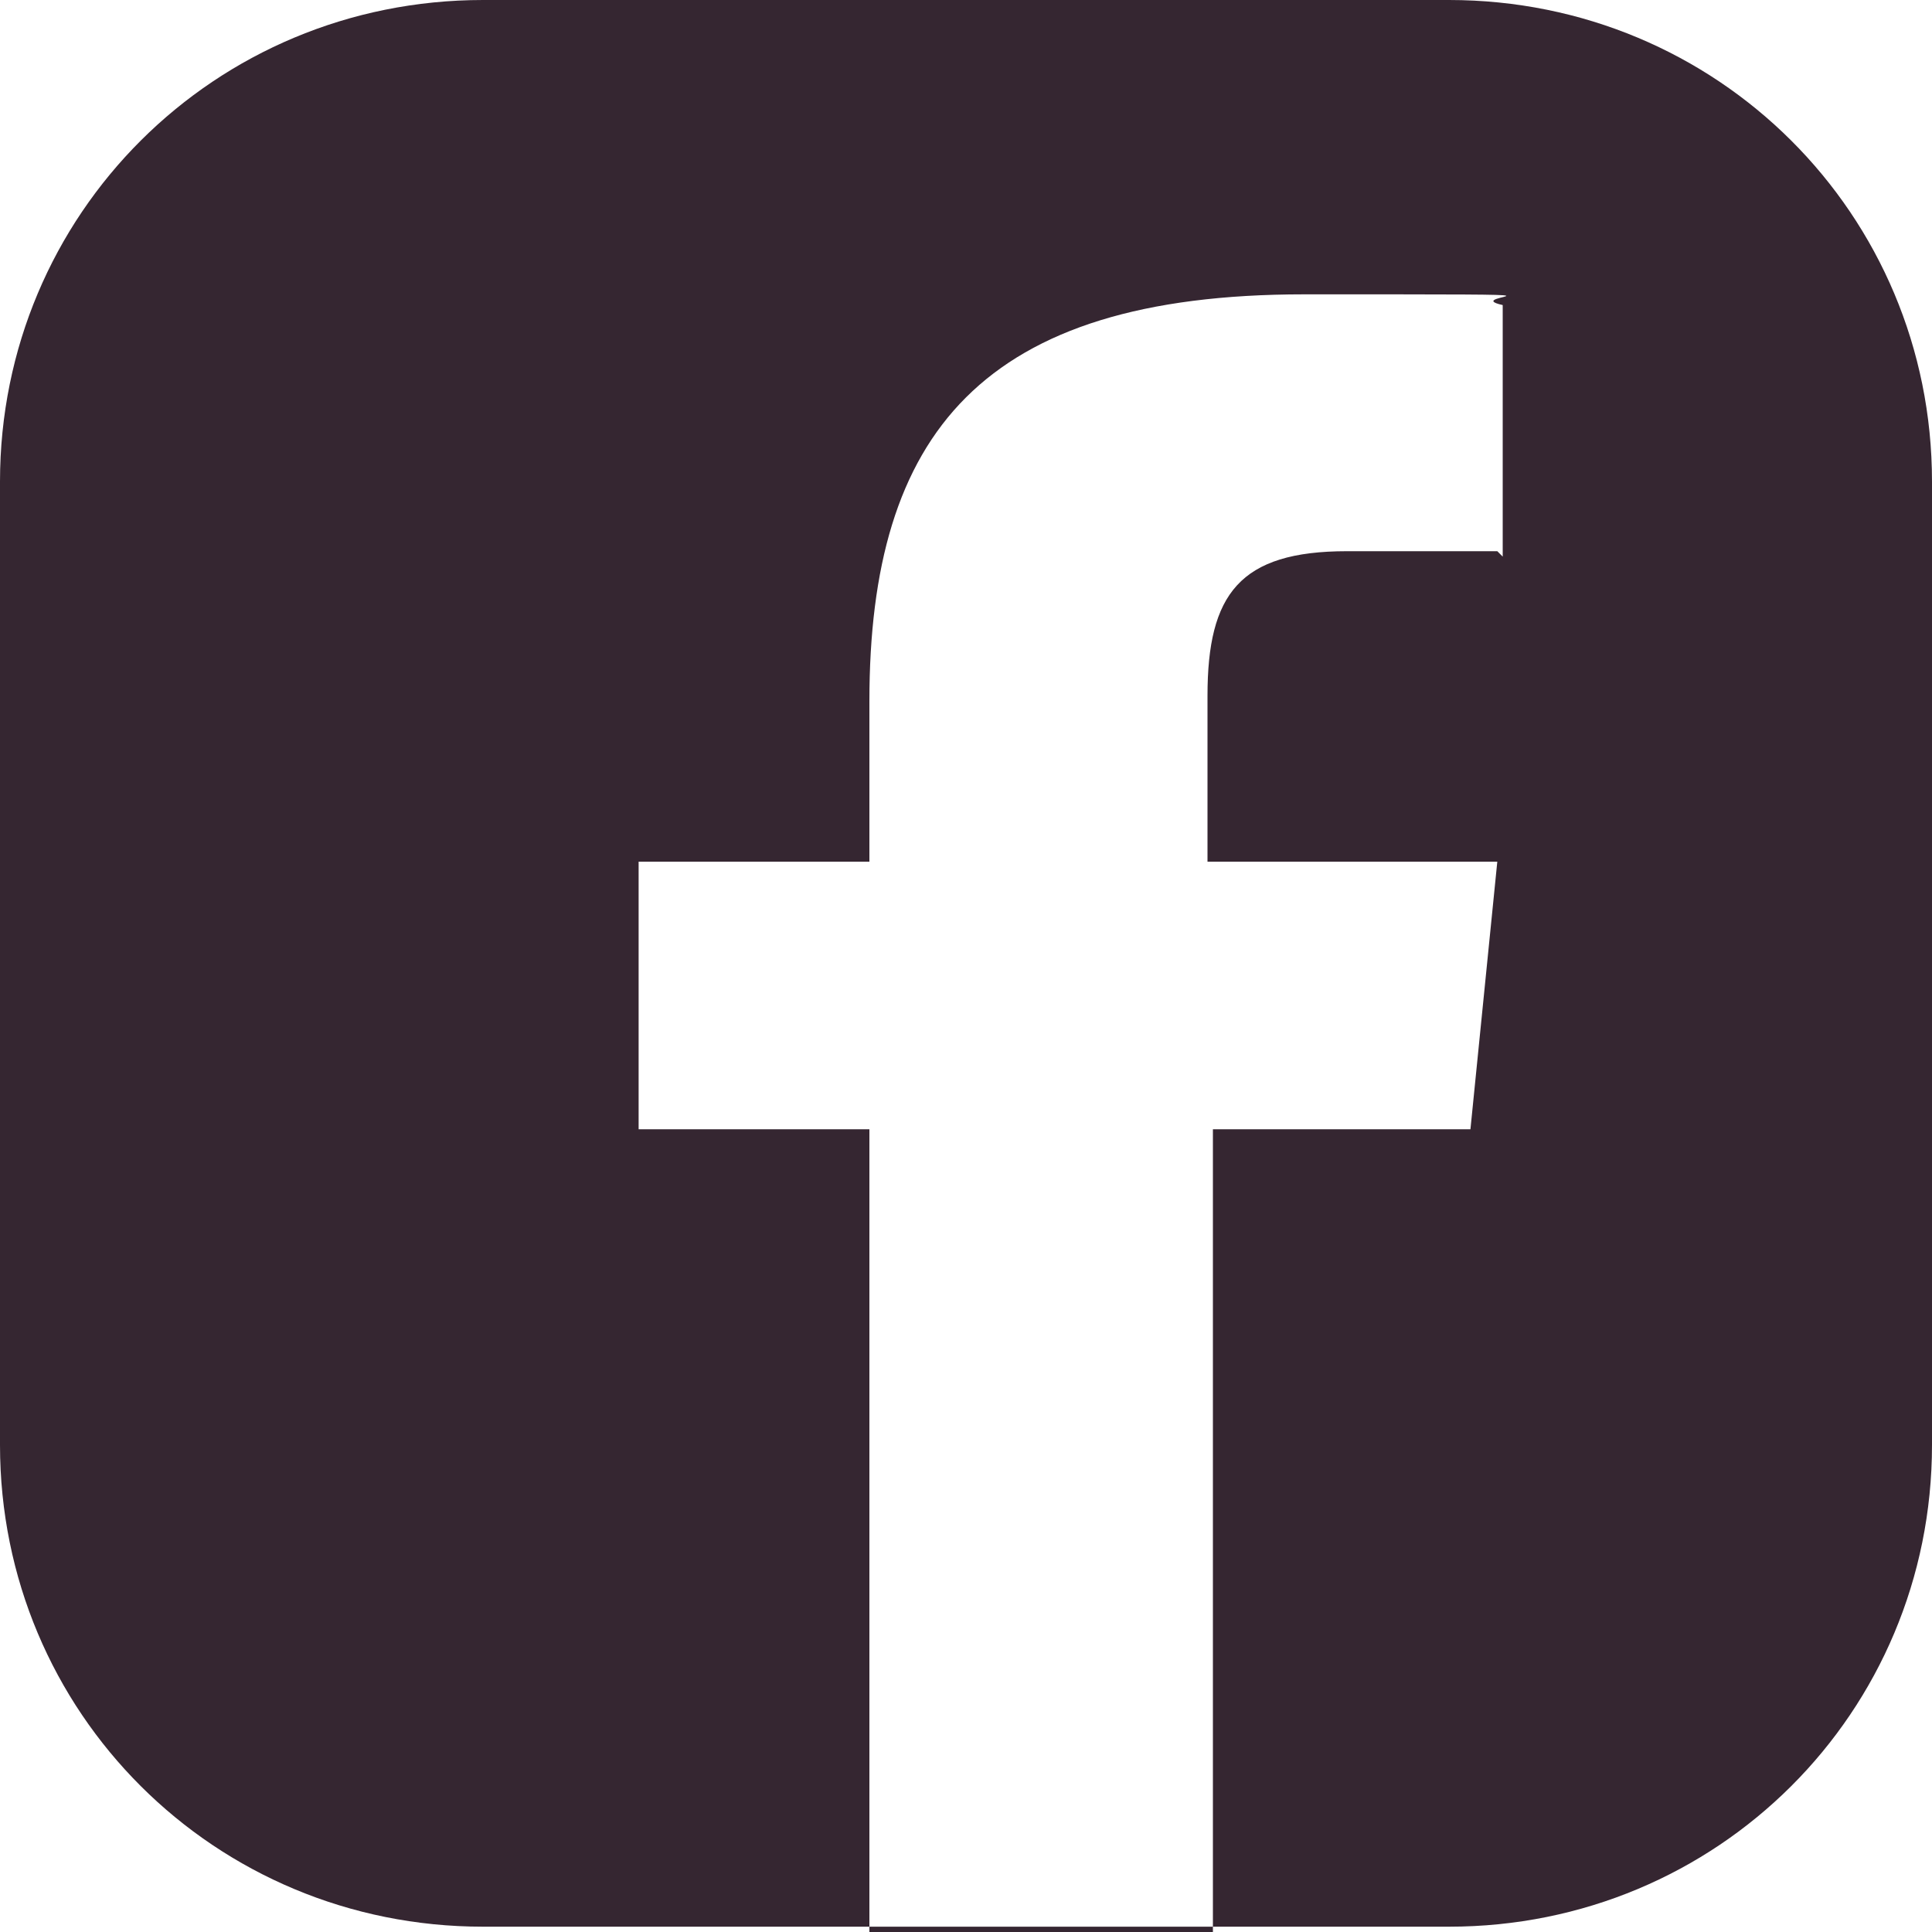 <svg width="20" height="20" viewBox="0 0 20 20" fill="none" xmlns="http://www.w3.org/2000/svg">
<path d="M15 0H5C2.222 0 0 2.216 0 4.986V14.958C0 17.729 2.222 19.945 5 19.945H15C17.778 19.945 20 17.729 20 14.958V4.986C20 2.216 17.778 0 15 0ZM15.5 5.706H13.944C12.833 5.706 12.5 6.15 12.5 7.202V8.92H15.5L15.222 11.69H12.556V20H9V11.69H6.611V8.92H9V7.258C9 4.488 10.167 3.047 13.5 3.047C16.833 3.047 15.056 3.047 15.556 3.158V5.762L15.5 5.706Z" fill="#352631"/>
</svg>

